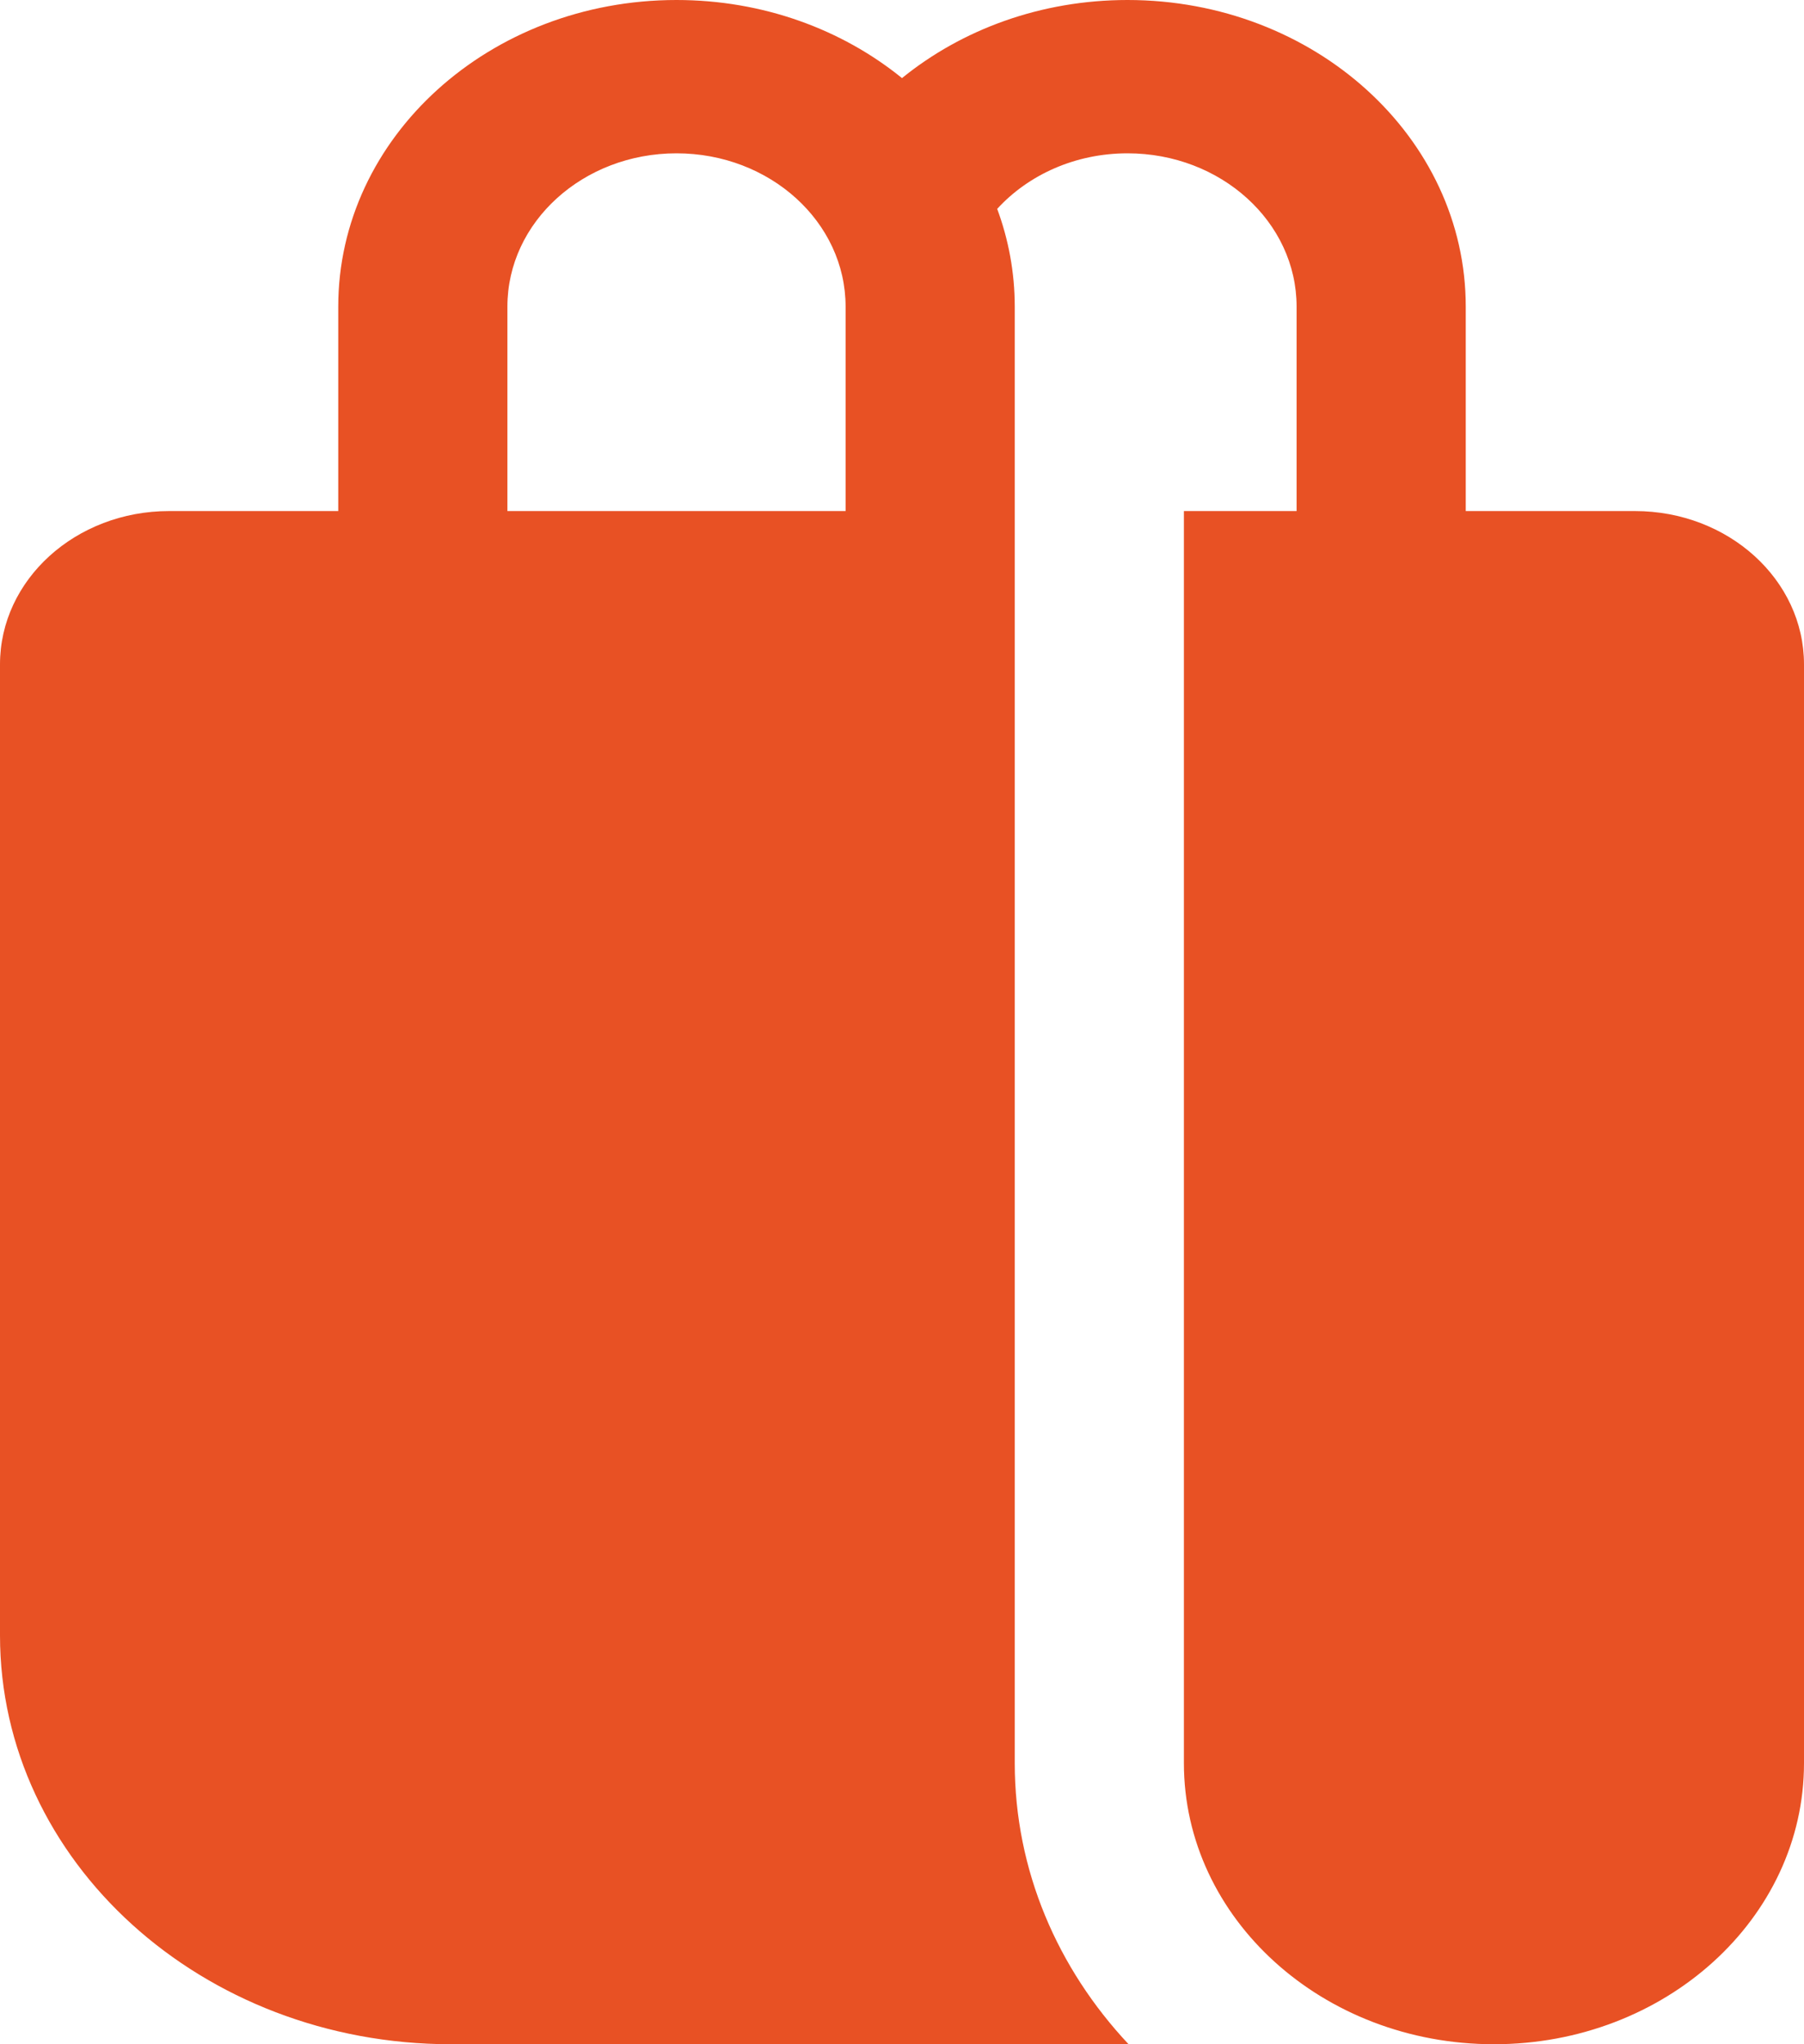 <svg width="30" height="34" viewBox="0 0 30 34" fill="none" xmlns="http://www.w3.org/2000/svg">
<path d="M5.625 5.1V8.5H2.812C1.259 8.5 0 9.642 0 11.05V27.2C0 30.956 3.358 34 7.5 34H18.768C17.587 32.74 16.875 31.108 16.875 29.325V5.1C16.875 4.532 16.772 3.985 16.583 3.474C17.099 2.91 17.878 2.55 18.75 2.55C20.303 2.55 21.562 3.692 21.562 5.1V8.5H19.688V29.325C19.688 31.907 21.996 34 24.844 34C27.692 34 30 31.907 30 29.325V11.05C30 9.642 28.741 8.5 27.188 8.5H24.375V5.1C24.375 2.283 21.857 0 18.75 0C17.309 0 15.995 0.491 15 1.299C14.005 0.491 12.691 0 11.25 0C8.143 0 5.625 2.283 5.625 5.1ZM8.438 5.1C8.438 3.692 9.697 2.55 11.25 2.55C12.803 2.55 14.062 3.692 14.062 5.1V8.5H8.438V5.1Z" fill="#E85124"/>
</svg>
